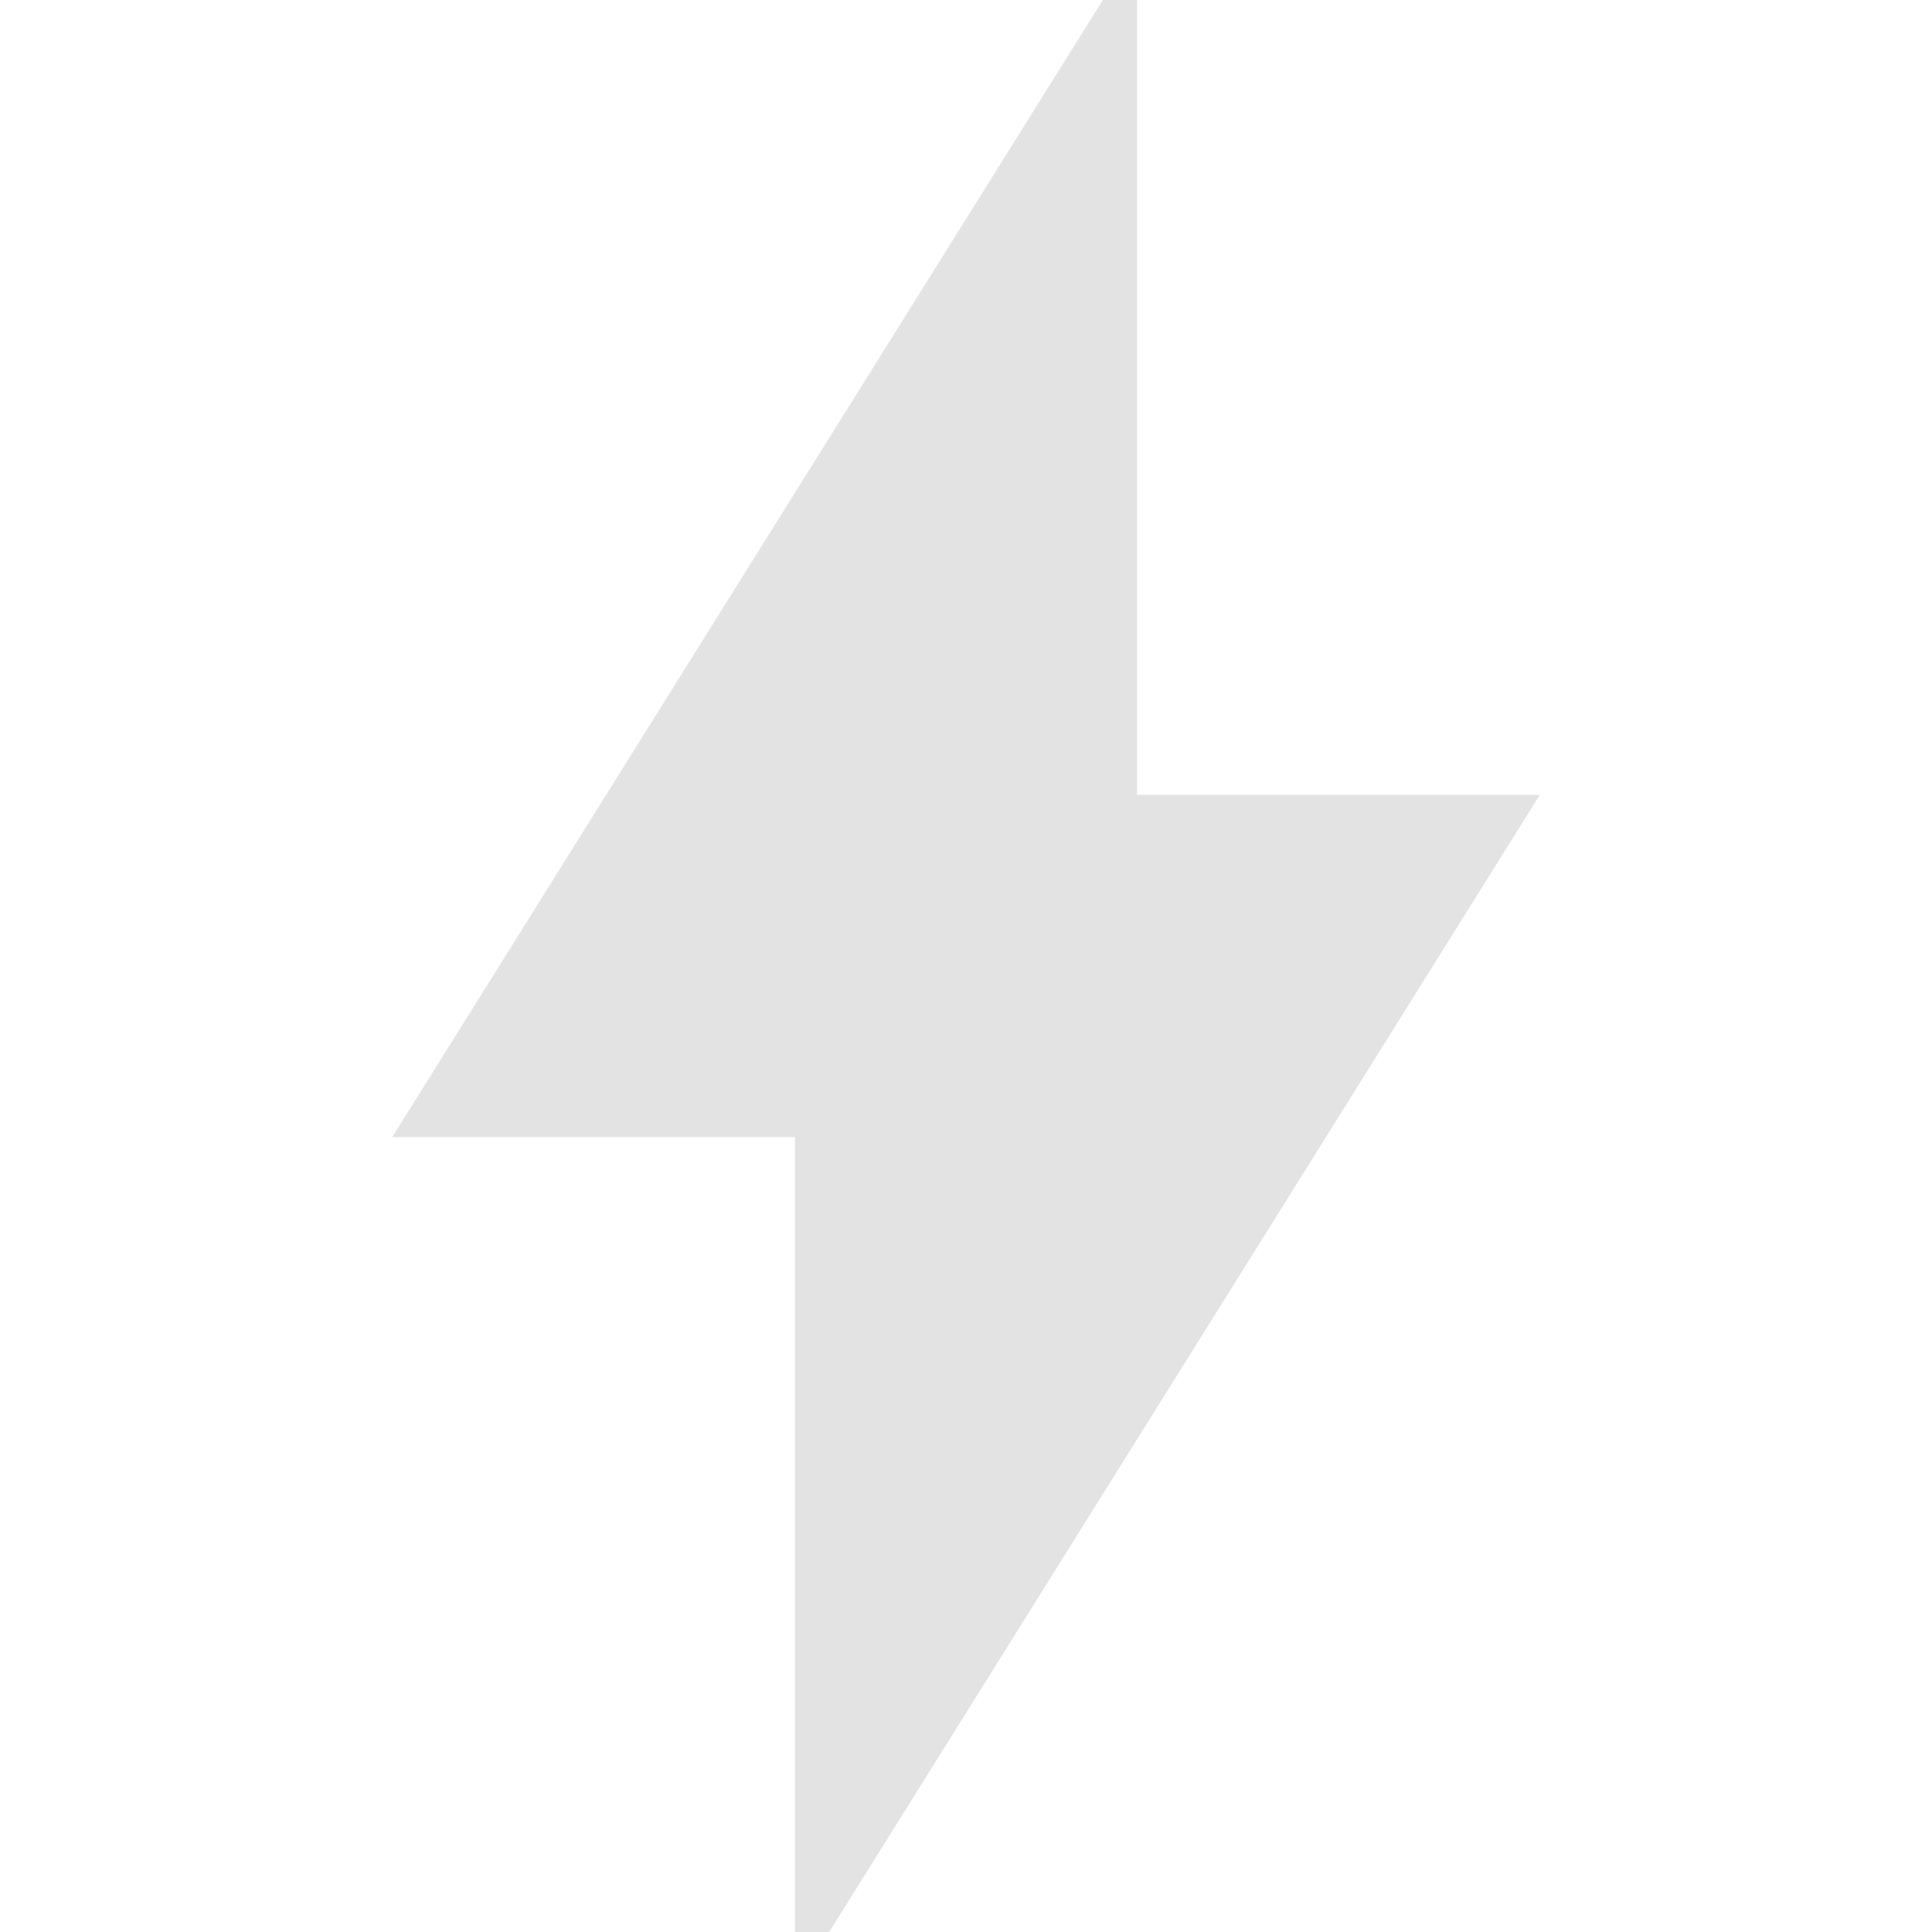 <svg width="20" height="20" viewBox="0 0 20 20" fill="none" xmlns="http://www.w3.org/2000/svg">
<g clip-path="url(#clip0_1541_2)">
<path d="M11.771 8.229H15.94L8.23 20.566V11.771H4.061L11.771 -0.566V8.229Z" fill="#E3E3E3"/>
</g>
<defs>
<clipPath id="clip0_1541_2">
<rect width="20" height="20" fill="white"/>
</clipPath>
</defs>
</svg>
